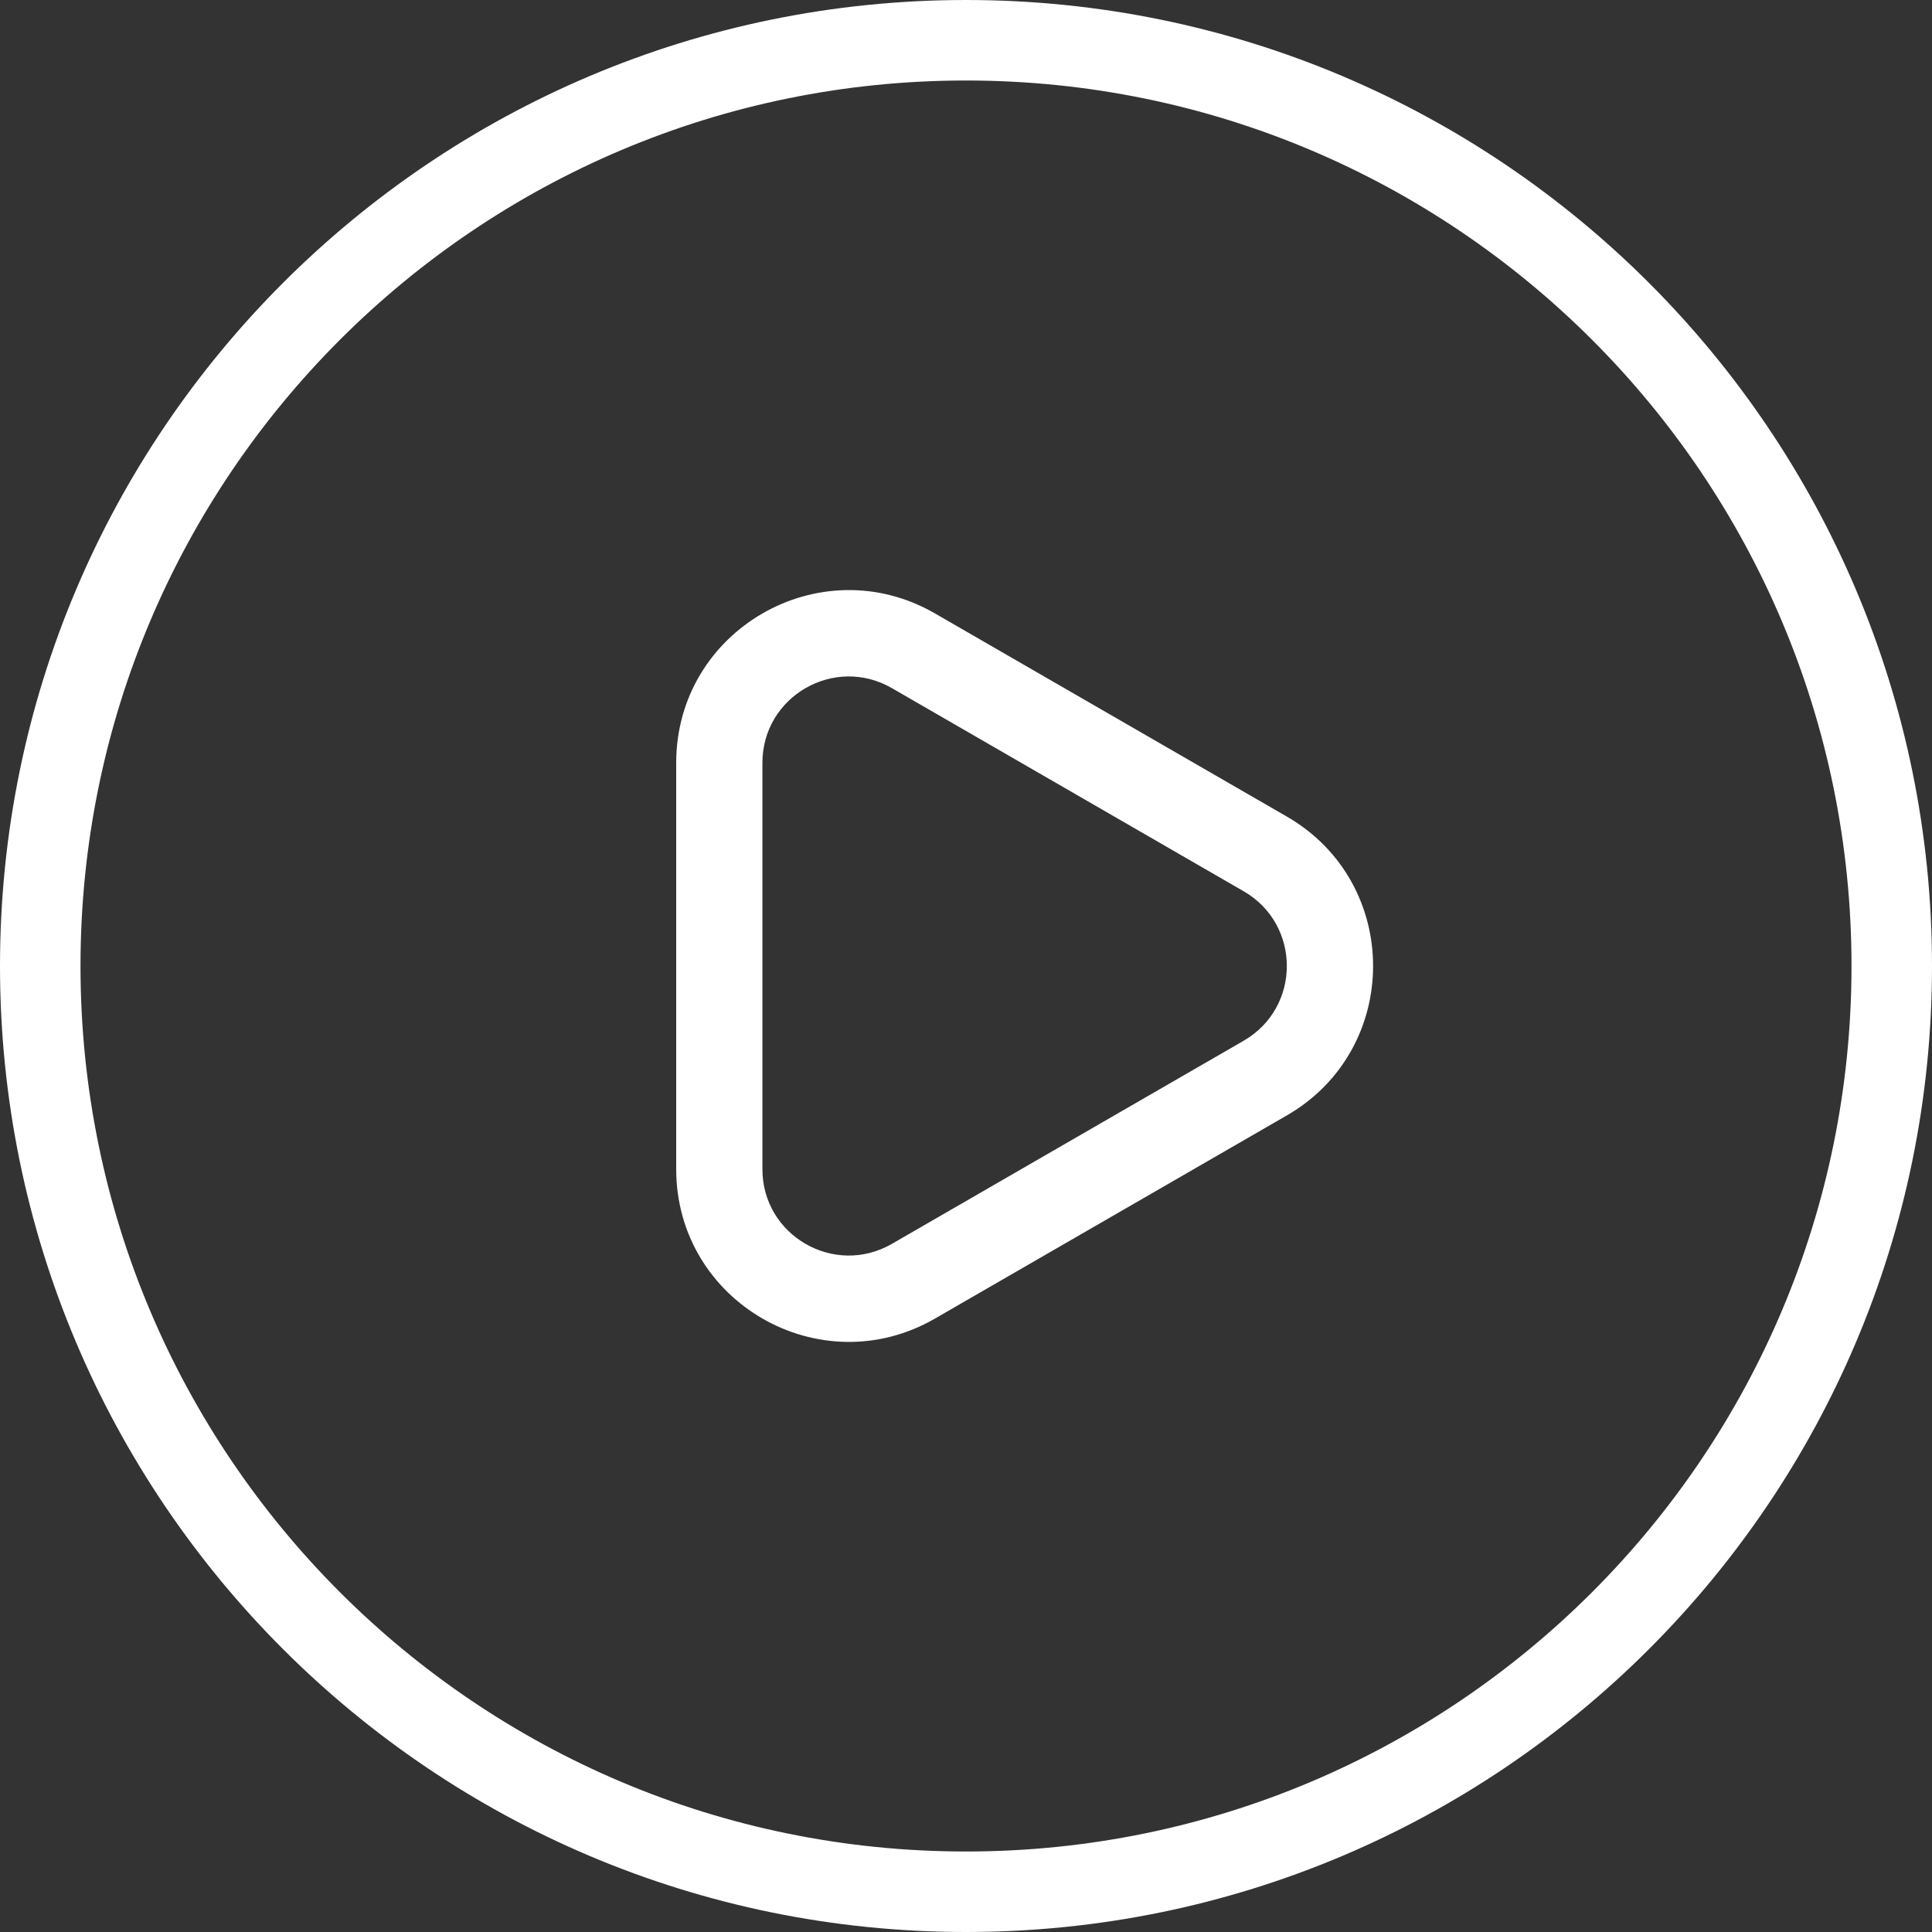 <svg width="24" height="24" viewBox="0 0 24 24" fill="none" xmlns="http://www.w3.org/2000/svg">
<rect x="0" y="0" width="24" height="24" fill="#333333" stroke="none"/>
<path fill-rule="evenodd" clip-rule="evenodd" d="M23 12C23 18.075 18.075 23 12 23C5.925 23 1 18.075 1 12C1 5.925 5.925 1 12 1C18.075 1 23 5.925 23 12ZM24 12C24 18.627 18.627 24 12 24C5.373 24 0 18.627 0 12C0 5.373 5.373 0 12 0C18.627 0 24 5.373 24 12ZM15.45 12.928L11.079 15.452C10.364 15.864 9.471 15.349 9.471 14.524V9.476C9.471 8.651 10.364 8.136 11.079 8.548L15.45 11.072C16.164 11.485 16.164 12.515 15.45 12.928ZM15.986 10.144C17.414 10.969 17.414 13.031 15.986 13.856L11.614 16.38C10.186 17.204 8.4 16.173 8.4 14.524V9.476C8.4 7.827 10.186 6.796 11.614 7.62L15.986 10.144Z" fill="white"/>
</svg>
